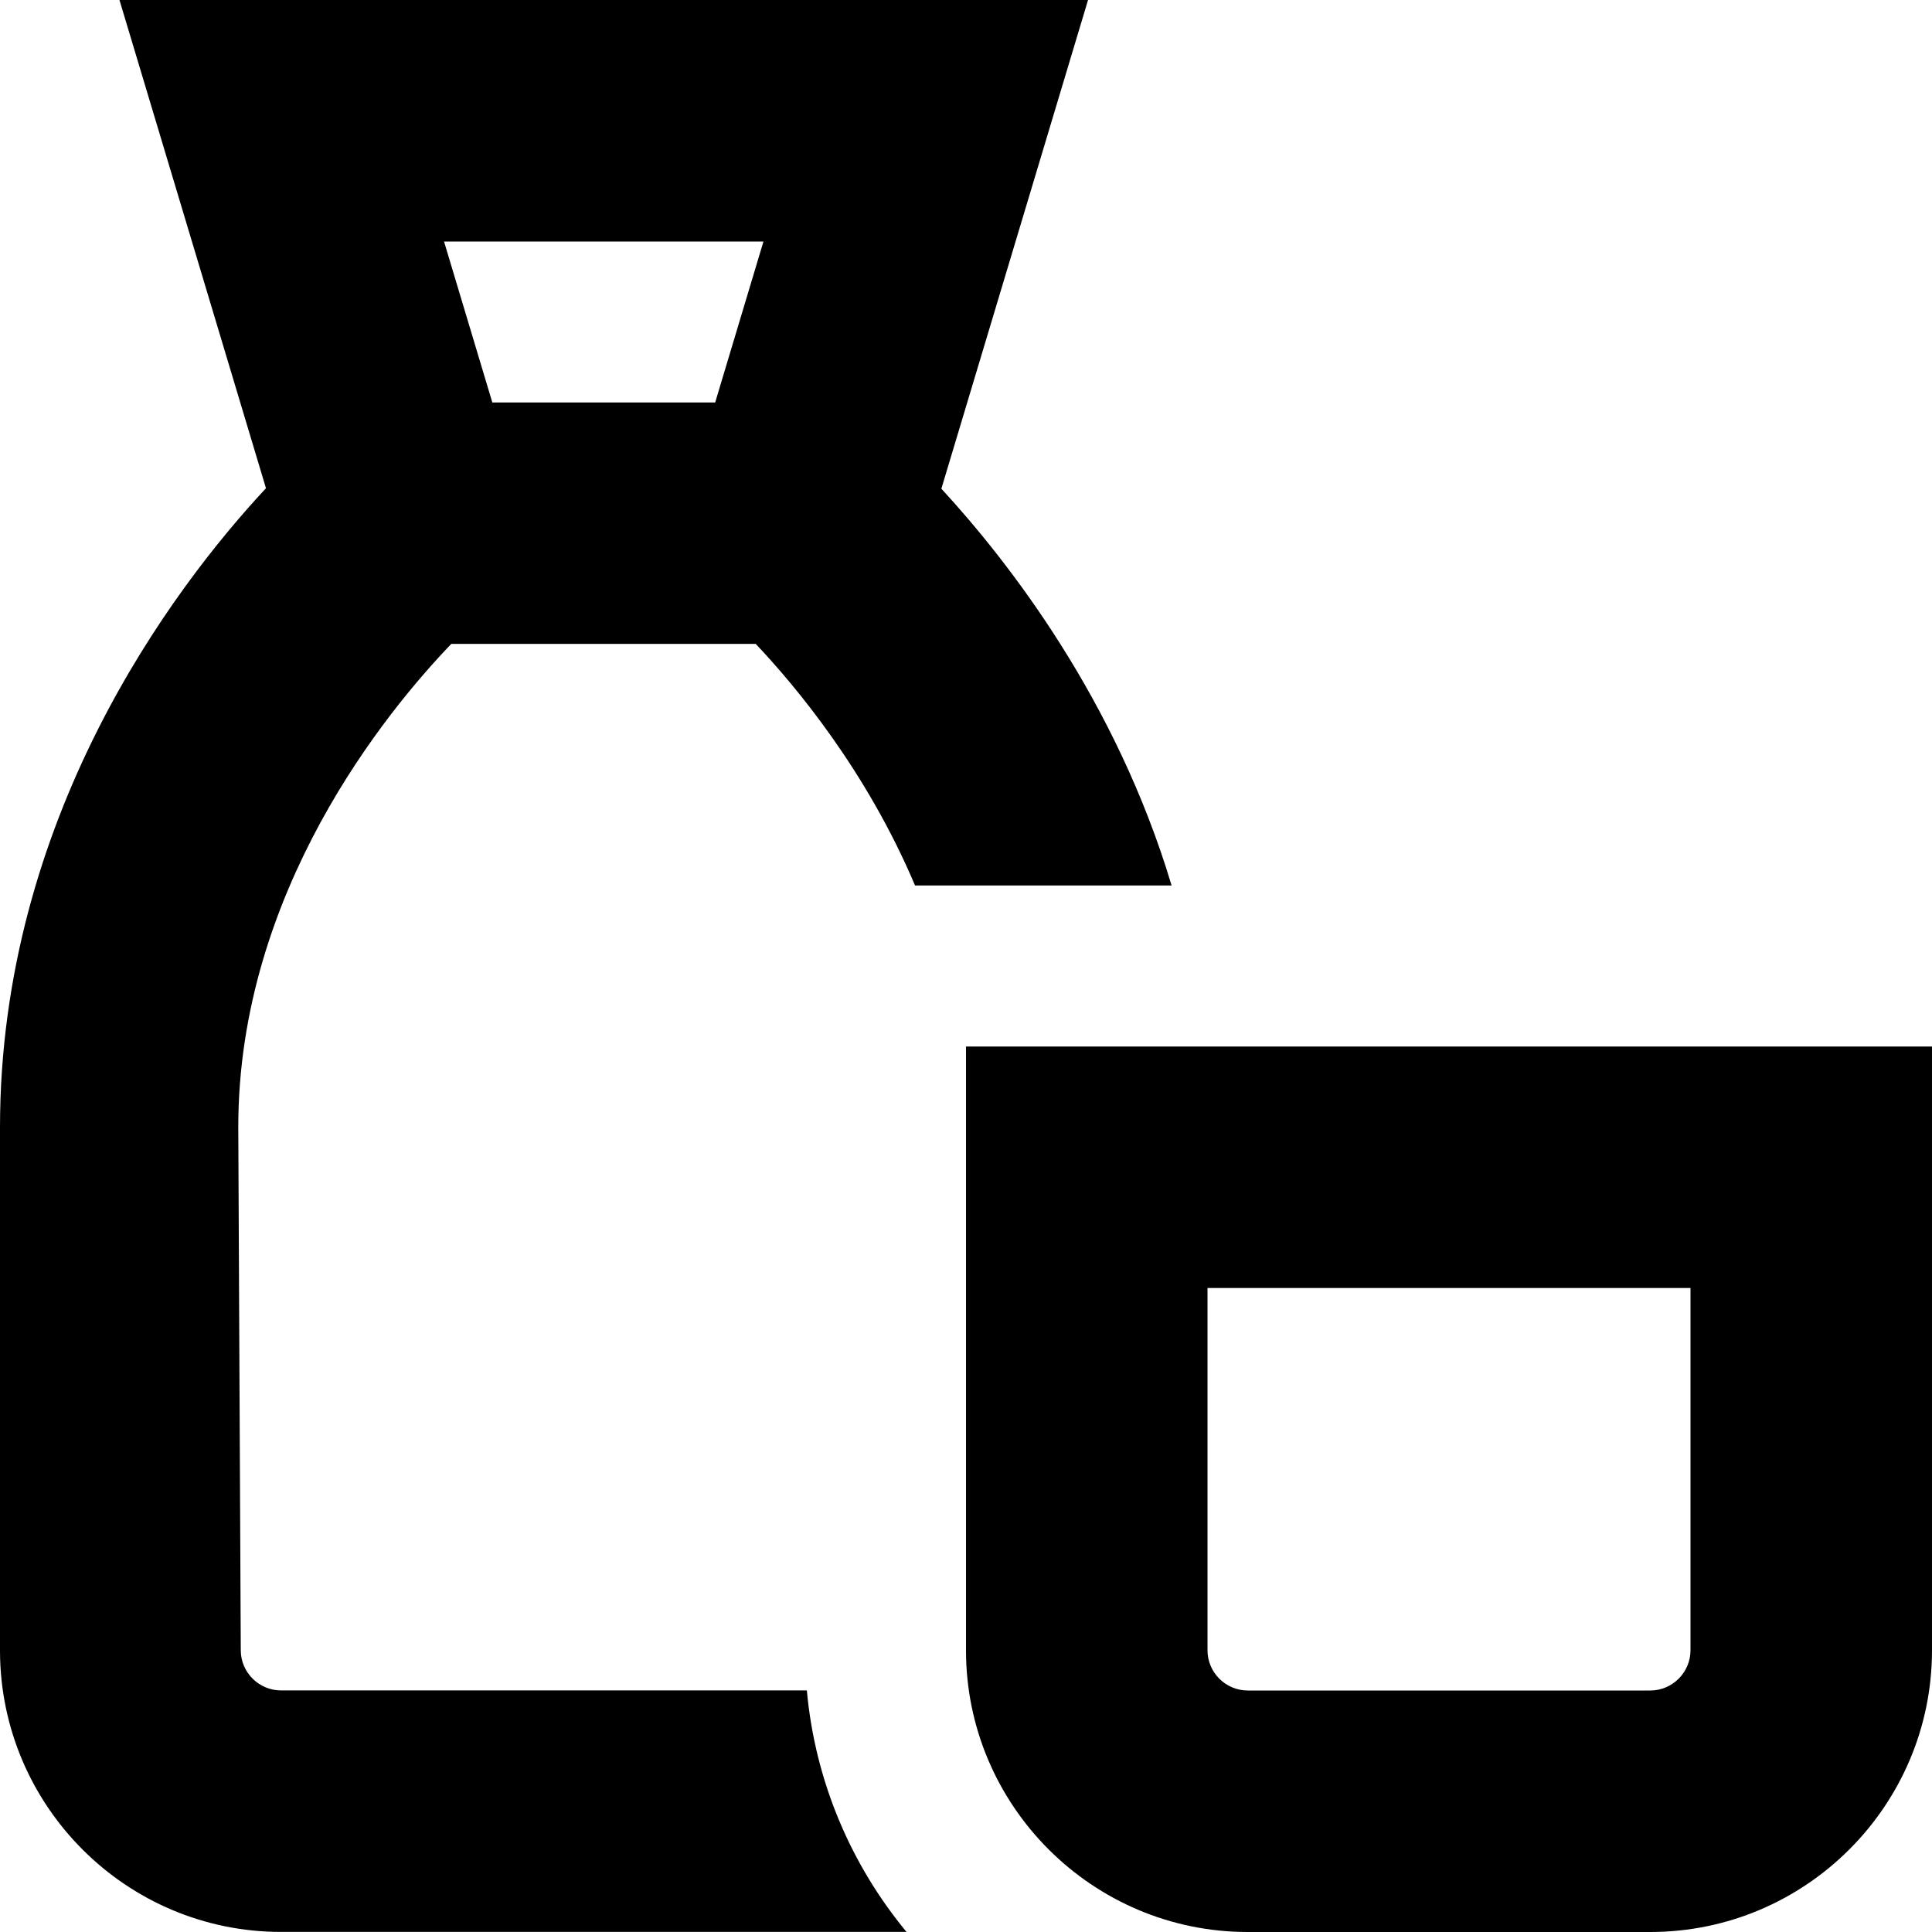 <svg id="Layer_1" viewBox="0 0 24 24" xmlns="http://www.w3.org/2000/svg" data-name="Layer 1"><path d="m9.389 8c.494.522 1.377 1.578 1.978 3h3.187c-.691-2.31-2.029-4.027-2.86-4.929l1.822-6.071h-12.032l1.82 6.065c-1.173 1.259-3.304 4.106-3.304 7.941v6.51c.008 1.921 1.569 3.483 3.491 3.483h7.77c-.687-.831-1.135-1.866-1.238-3h-6.532c-.274 0-.499-.223-.5-.497l-.031-6.503c0-2.925 1.844-5.165 2.646-6h3.784zm.095-5-.6 2h-2.768l-.6-2zm2.516 10v7.5c0 1.93 1.57 3.5 3.5 3.5h5c1.93 0 3.5-1.57 3.5-3.5v-7.5zm9 7.5c0 .275-.224.5-.5.5h-5c-.276 0-.5-.225-.5-.5v-4.5h6z"/></svg>